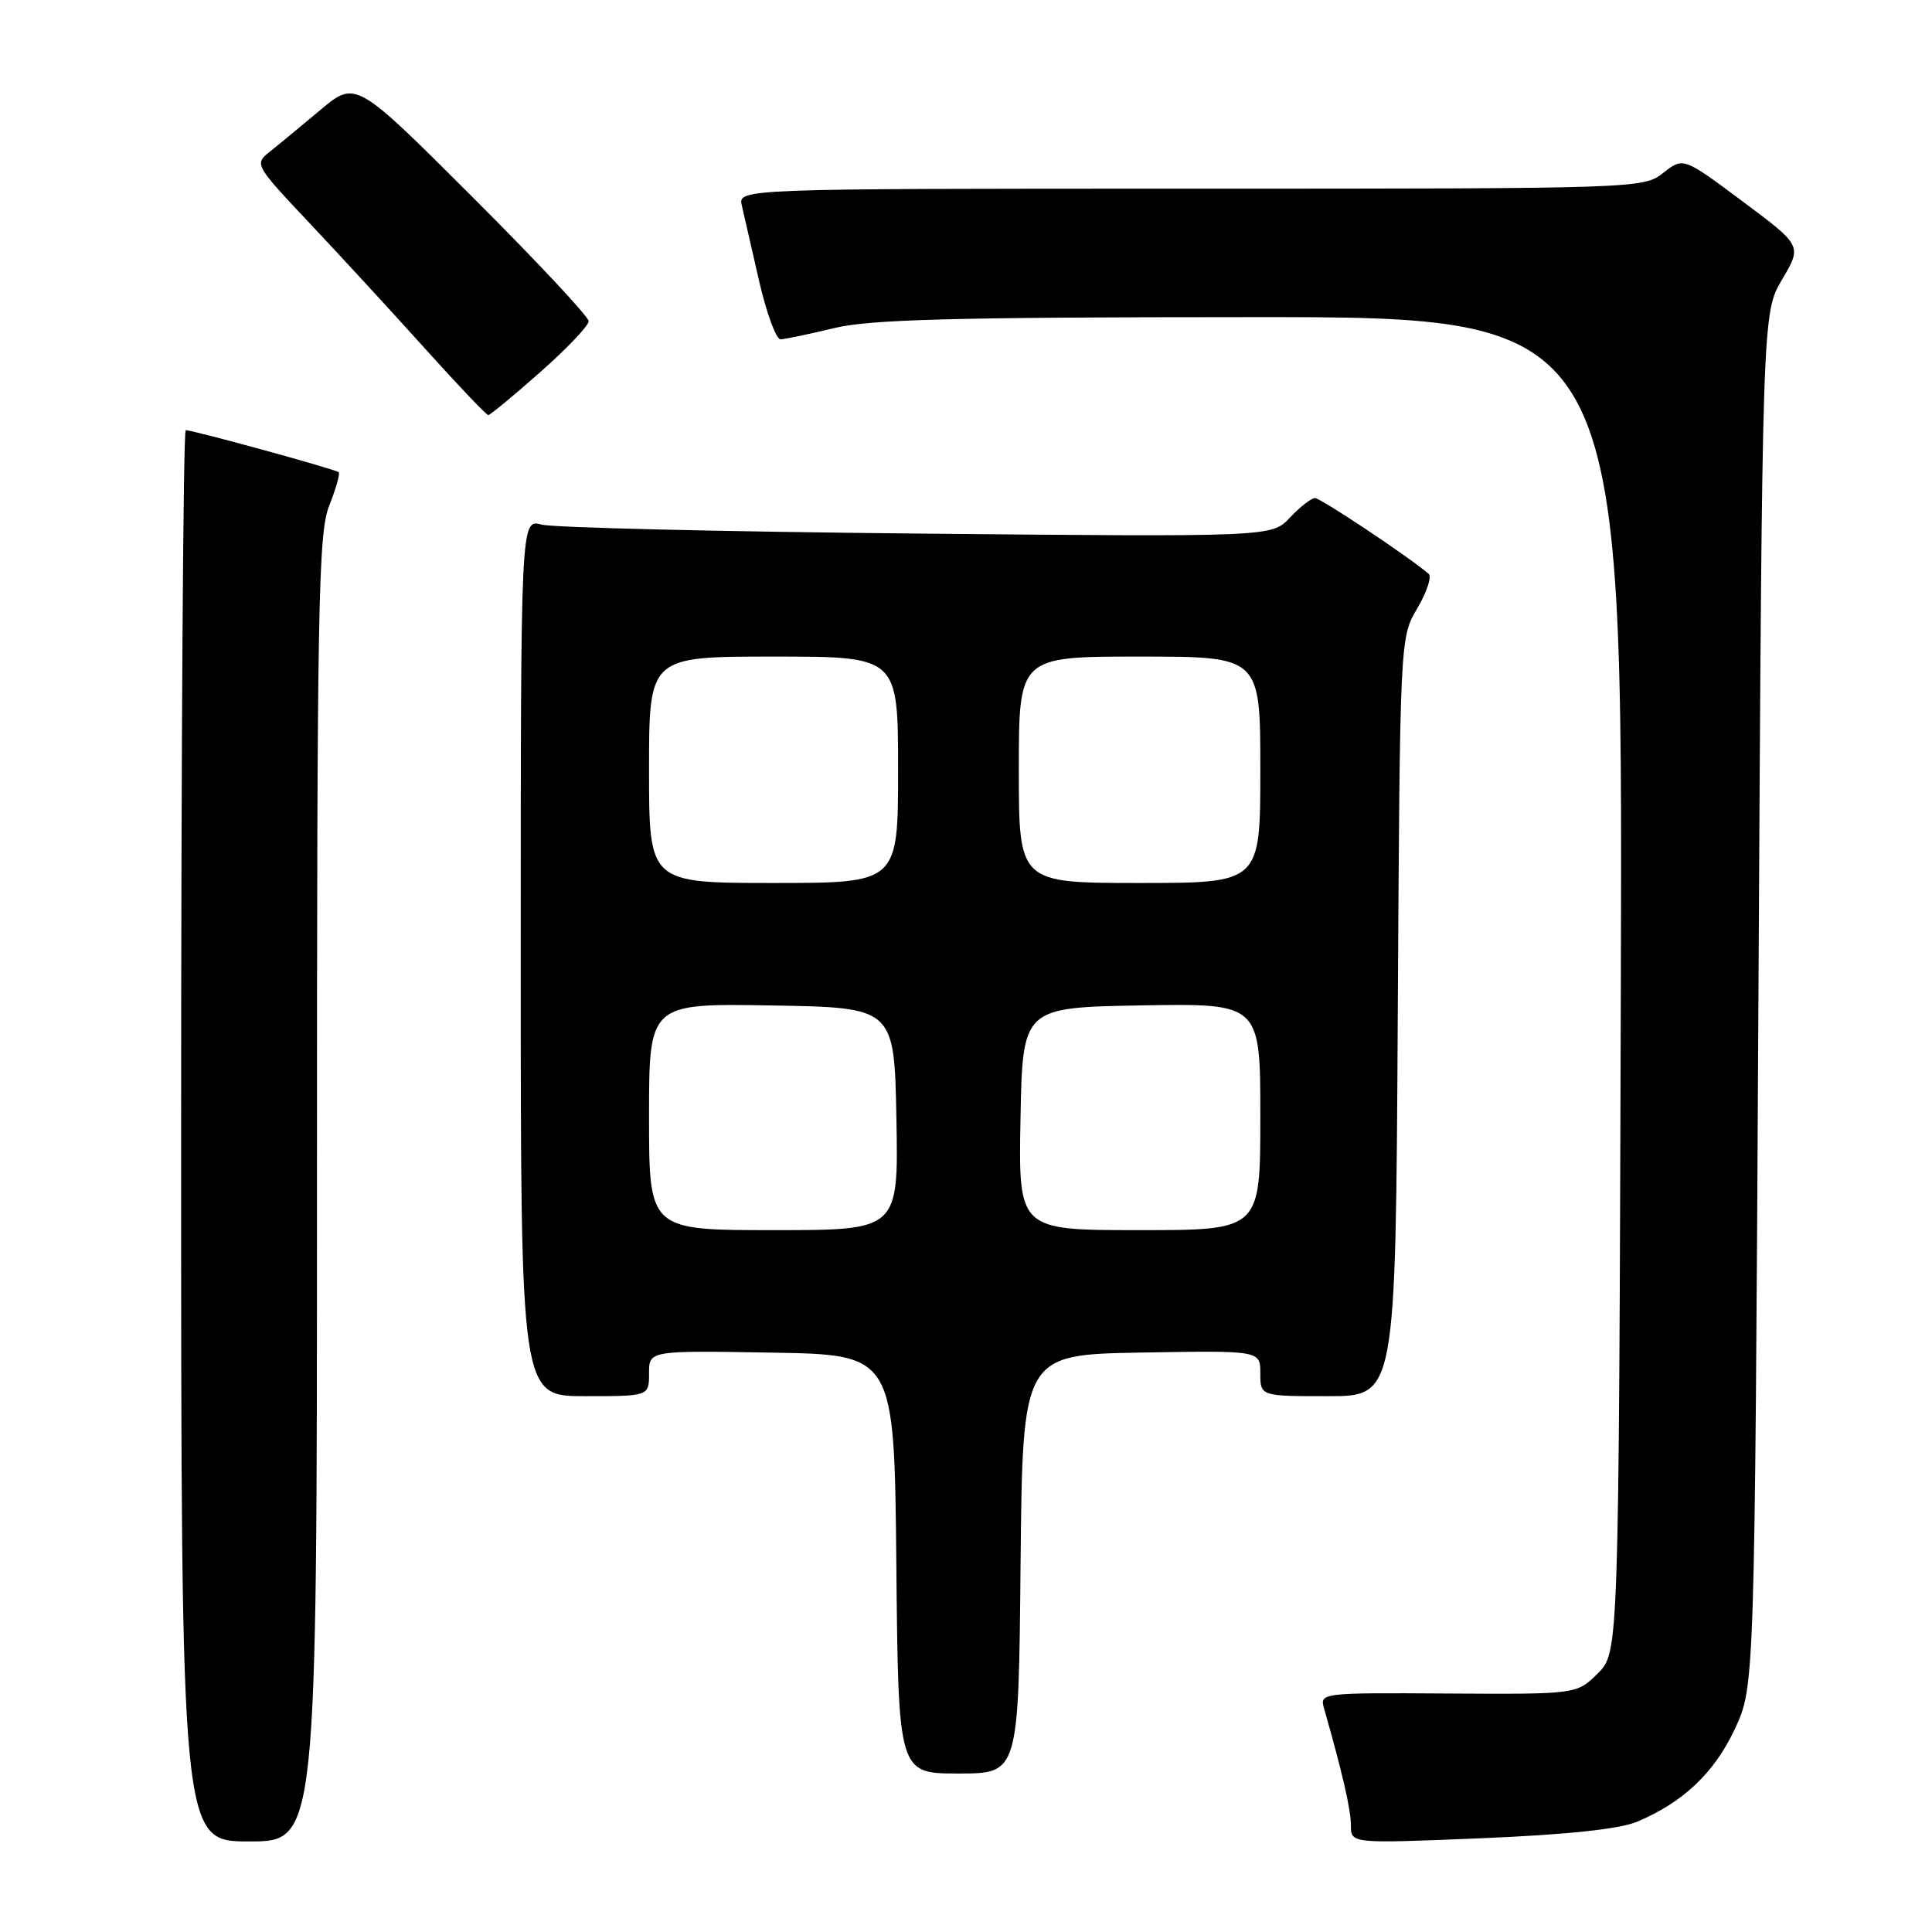 <?xml version="1.0" encoding="UTF-8" standalone="no"?>
<!DOCTYPE svg PUBLIC "-//W3C//DTD SVG 1.1//EN" "http://www.w3.org/Graphics/SVG/1.1/DTD/svg11.dtd" >
<svg xmlns="http://www.w3.org/2000/svg" xmlns:xlink="http://www.w3.org/1999/xlink" version="1.1" viewBox="0 0 256 256">
 <g >
 <path fill="currentColor"
d=" M 42.00 157.52 C 42.00 80.02 42.17 70.62 43.63 66.98 C 44.52 64.74 45.08 62.76 44.88 62.57 C 44.46 62.18 25.60 57.00 24.61 57.00 C 24.28 57.00 24.00 99.07 24.00 150.50 C 24.00 244.00 24.00 244.00 33.00 244.00 C 42.00 244.00 42.00 244.00 42.00 157.52 Z  M 216.89 241.40 C 222.99 238.85 227.15 234.92 229.87 229.11 C 232.50 223.50 232.50 223.50 233.00 132.50 C 233.50 41.50 233.50 41.50 236.14 37.03 C 238.78 32.56 238.78 32.56 230.91 26.69 C 223.04 20.82 223.04 20.82 220.39 22.91 C 217.76 24.98 217.07 25.00 157.76 25.00 C 97.78 25.00 97.78 25.00 98.30 27.25 C 98.58 28.49 99.61 32.99 100.59 37.25 C 101.57 41.51 102.85 44.98 103.43 44.96 C 104.02 44.94 107.20 44.28 110.50 43.48 C 115.32 42.32 126.22 42.03 165.77 42.02 C 215.03 42.00 215.03 42.00 214.77 130.48 C 214.50 218.96 214.50 218.96 211.72 221.73 C 208.93 224.50 208.93 224.50 191.89 224.40 C 175.01 224.29 174.85 224.31 175.45 226.40 C 177.87 234.87 179.00 239.76 179.00 241.86 C 179.00 244.29 179.00 244.29 196.20 243.58 C 207.54 243.11 214.58 242.37 216.89 241.40 Z  M 135.23 207.25 C 135.50 179.50 135.50 179.50 151.25 179.22 C 167.00 178.95 167.00 178.95 167.00 181.97 C 167.00 185.00 167.00 185.00 175.96 185.00 C 184.93 185.00 184.93 185.00 185.21 134.75 C 185.50 84.50 185.50 84.50 187.80 80.60 C 189.07 78.46 189.74 76.40 189.30 76.03 C 186.57 73.71 174.99 66.00 174.25 66.00 C 173.75 66.00 172.26 67.16 170.93 68.58 C 168.51 71.15 168.51 71.15 121.50 70.70 C 95.65 70.45 73.26 69.92 71.75 69.51 C 69.00 68.77 69.00 68.77 69.00 126.88 C 69.00 185.00 69.00 185.00 77.50 185.00 C 86.00 185.00 86.00 185.00 86.00 181.98 C 86.00 178.95 86.00 178.95 102.25 179.23 C 118.50 179.50 118.50 179.50 118.77 207.25 C 119.03 235.00 119.03 235.00 127.00 235.00 C 134.97 235.00 134.97 235.00 135.23 207.25 Z  M 71.57 49.32 C 75.11 46.20 78.00 43.16 78.00 42.56 C 78.00 41.96 71.05 34.54 62.56 26.06 C 47.13 10.65 47.13 10.65 42.44 14.58 C 39.87 16.73 36.84 19.24 35.71 20.13 C 33.69 21.74 33.79 21.90 41.08 29.63 C 45.16 33.96 52.04 41.44 56.37 46.25 C 60.70 51.06 64.45 55.00 64.70 55.00 C 64.94 55.00 68.04 52.45 71.57 49.32 Z  M 86.00 147.98 C 86.00 132.95 86.00 132.95 102.25 133.23 C 118.50 133.50 118.50 133.50 118.78 148.25 C 119.05 163.00 119.05 163.00 102.53 163.00 C 86.00 163.00 86.00 163.00 86.00 147.98 Z  M 135.22 148.25 C 135.50 133.50 135.50 133.50 151.25 133.22 C 167.00 132.95 167.00 132.95 167.00 147.97 C 167.00 163.00 167.00 163.00 150.97 163.00 C 134.95 163.00 134.95 163.00 135.22 148.25 Z  M 86.00 102.00 C 86.00 87.00 86.00 87.00 102.50 87.00 C 119.00 87.00 119.00 87.00 119.00 102.00 C 119.00 117.00 119.00 117.00 102.50 117.00 C 86.00 117.00 86.00 117.00 86.00 102.00 Z  M 135.00 102.00 C 135.00 87.00 135.00 87.00 151.00 87.00 C 167.00 87.00 167.00 87.00 167.00 102.00 C 167.00 117.00 167.00 117.00 151.00 117.00 C 135.00 117.00 135.00 117.00 135.00 102.00 Z "/>
</g>
</svg>